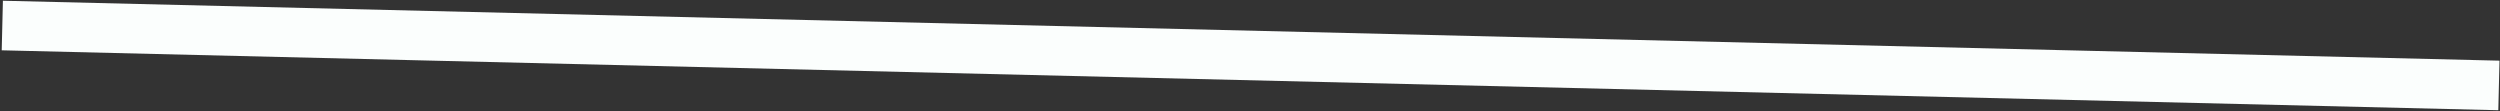<svg width="1261" height="56" viewBox="0 0 1261 56" fill="none" xmlns="http://www.w3.org/2000/svg">
<rect x="0" y="0" width="1261" height="56" fill="#333333" stroke="none"/>
<rect width="25" height="1259.28" transform="matrix(-0.024 1 1 0.024 1.465 0.376)" fill="#FBFEFD"/>
</svg>
